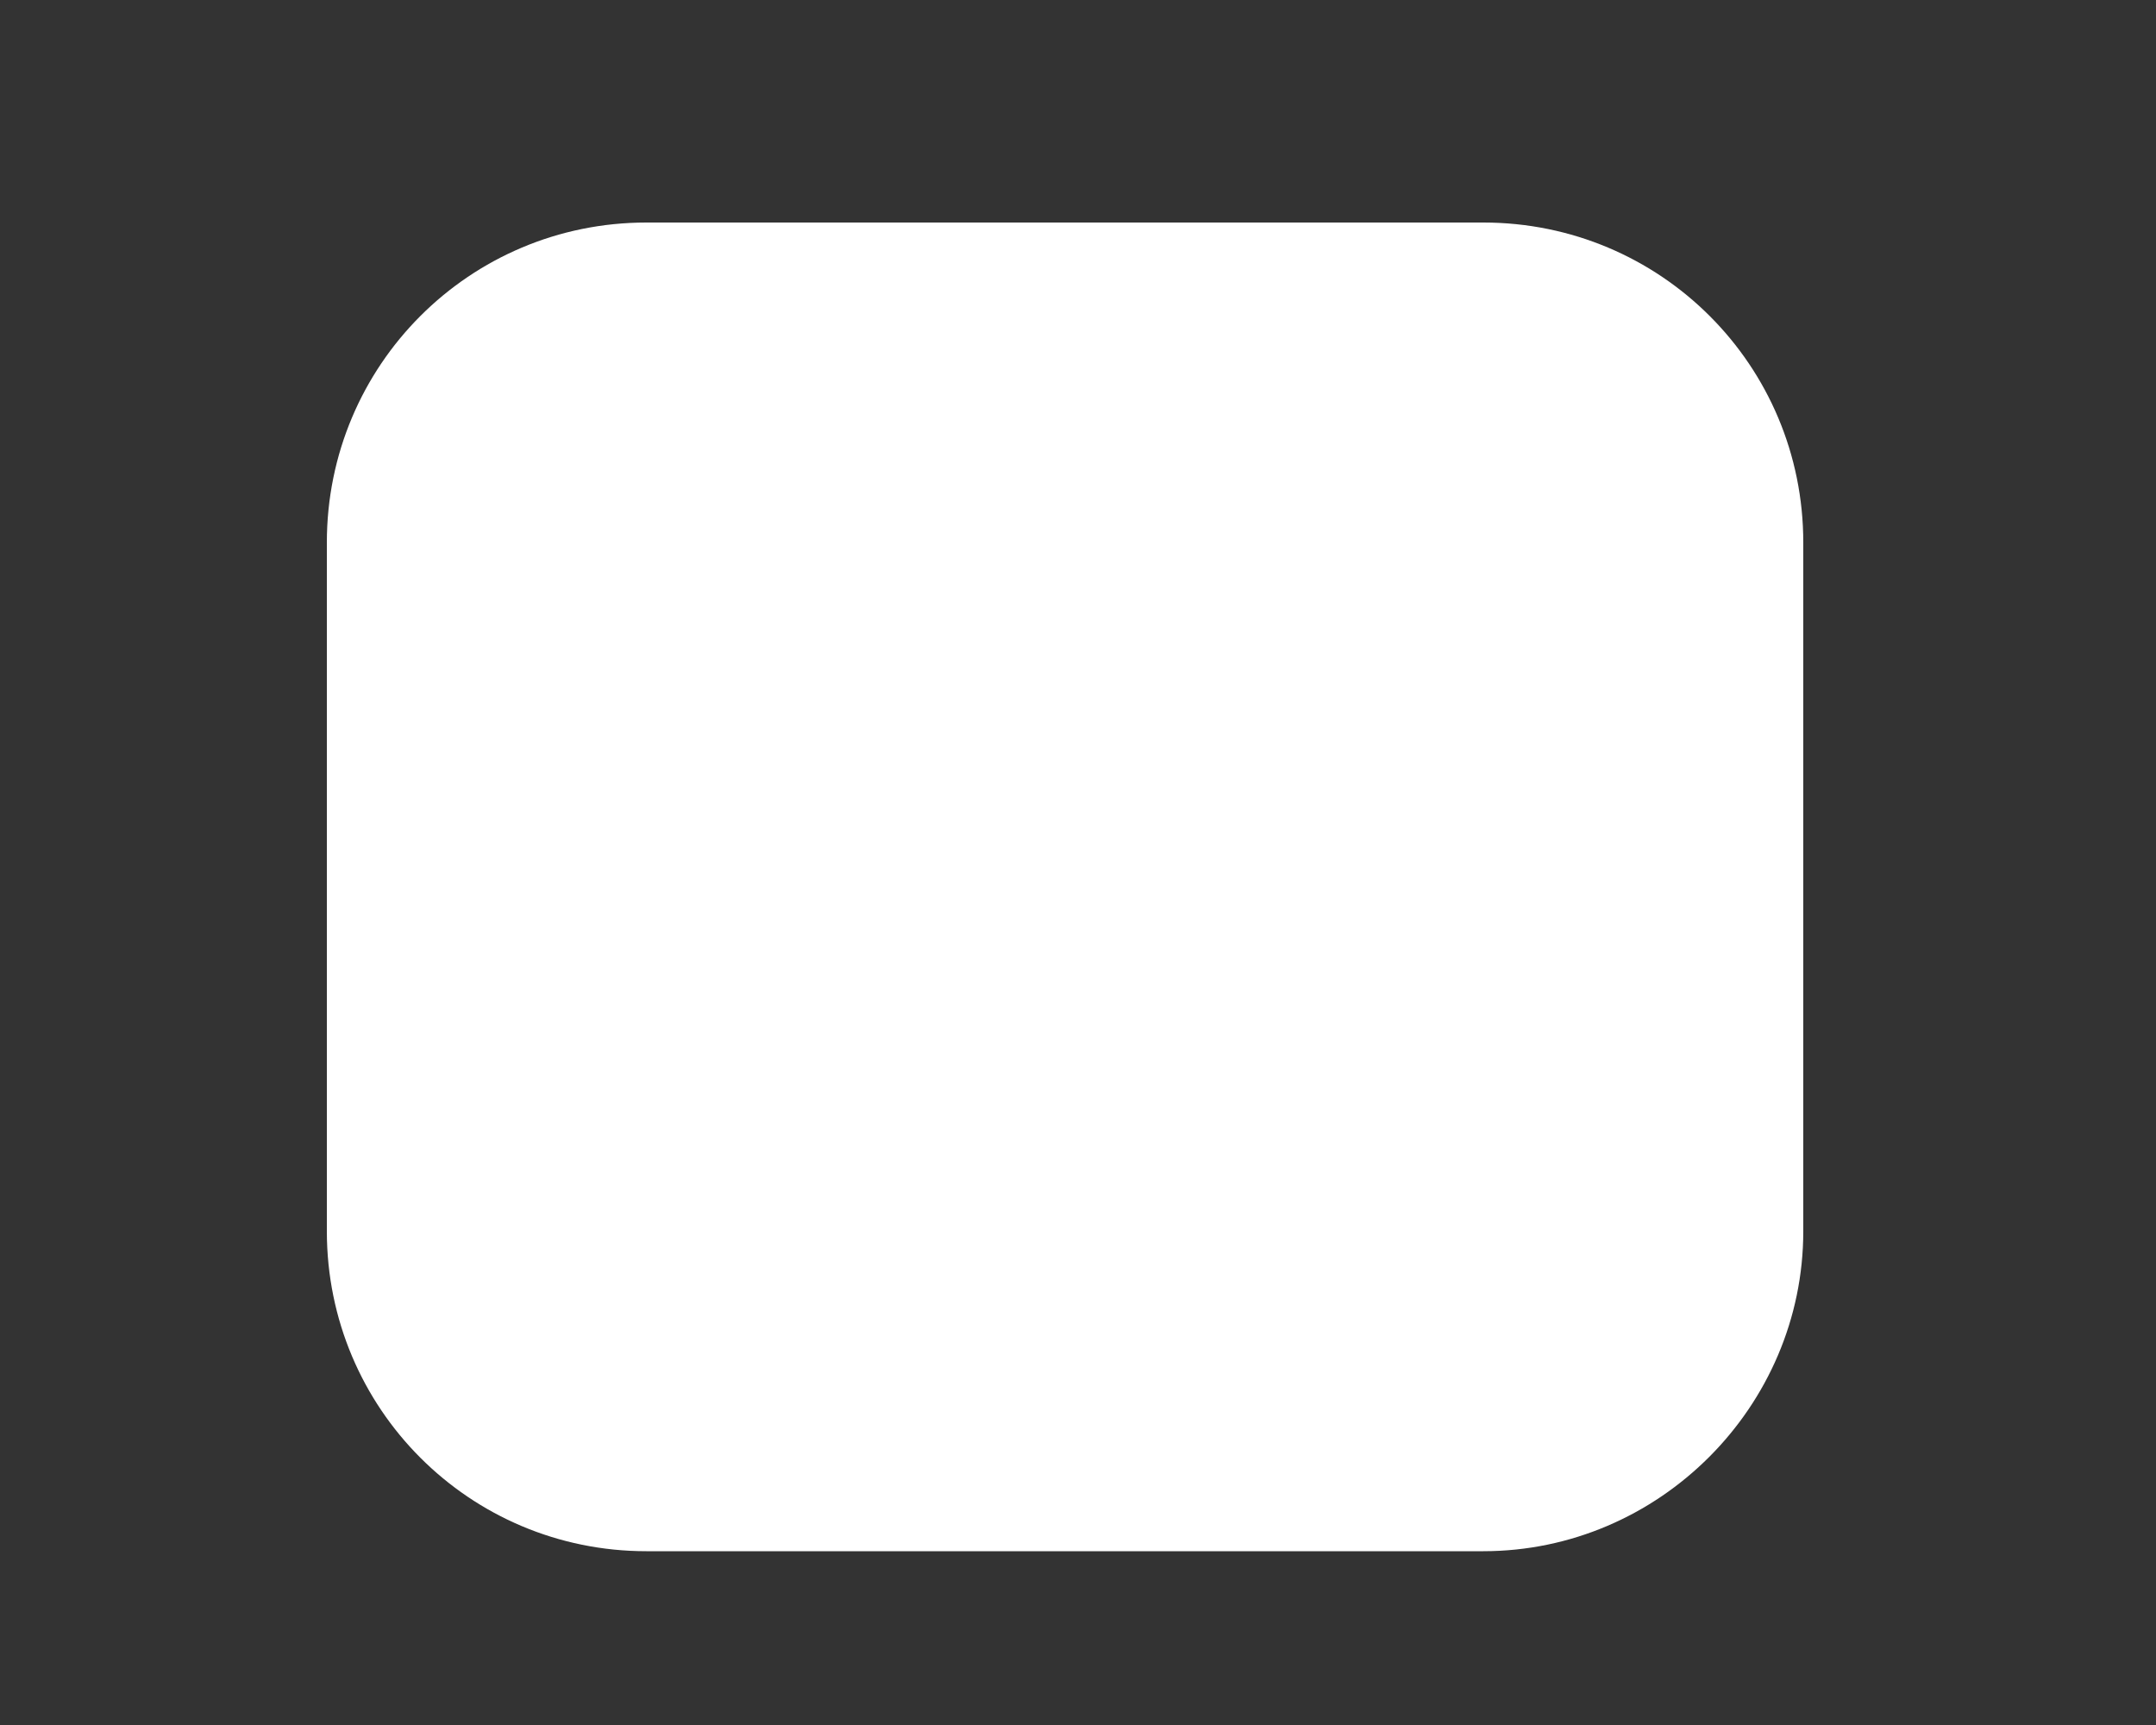 <?xml version="1.0" encoding="UTF-8" standalone="no"?><svg width='5' height='4' viewBox='0 0 5 4' fill='none' xmlns='http://www.w3.org/2000/svg'>
<rect x="0" y="0" width="5" height="4" fill="#333333" stroke="none"/>
<path d='M3.44 3.597H1.499C1.089 3.597 0.758 3.266 0.758 2.855V1.258C0.758 0.847 1.089 0.516 1.499 0.516H3.44C3.851 0.516 4.182 0.847 4.182 1.258V2.855C4.182 3.262 3.847 3.597 3.44 3.597Z' fill='white'/>
</svg>
